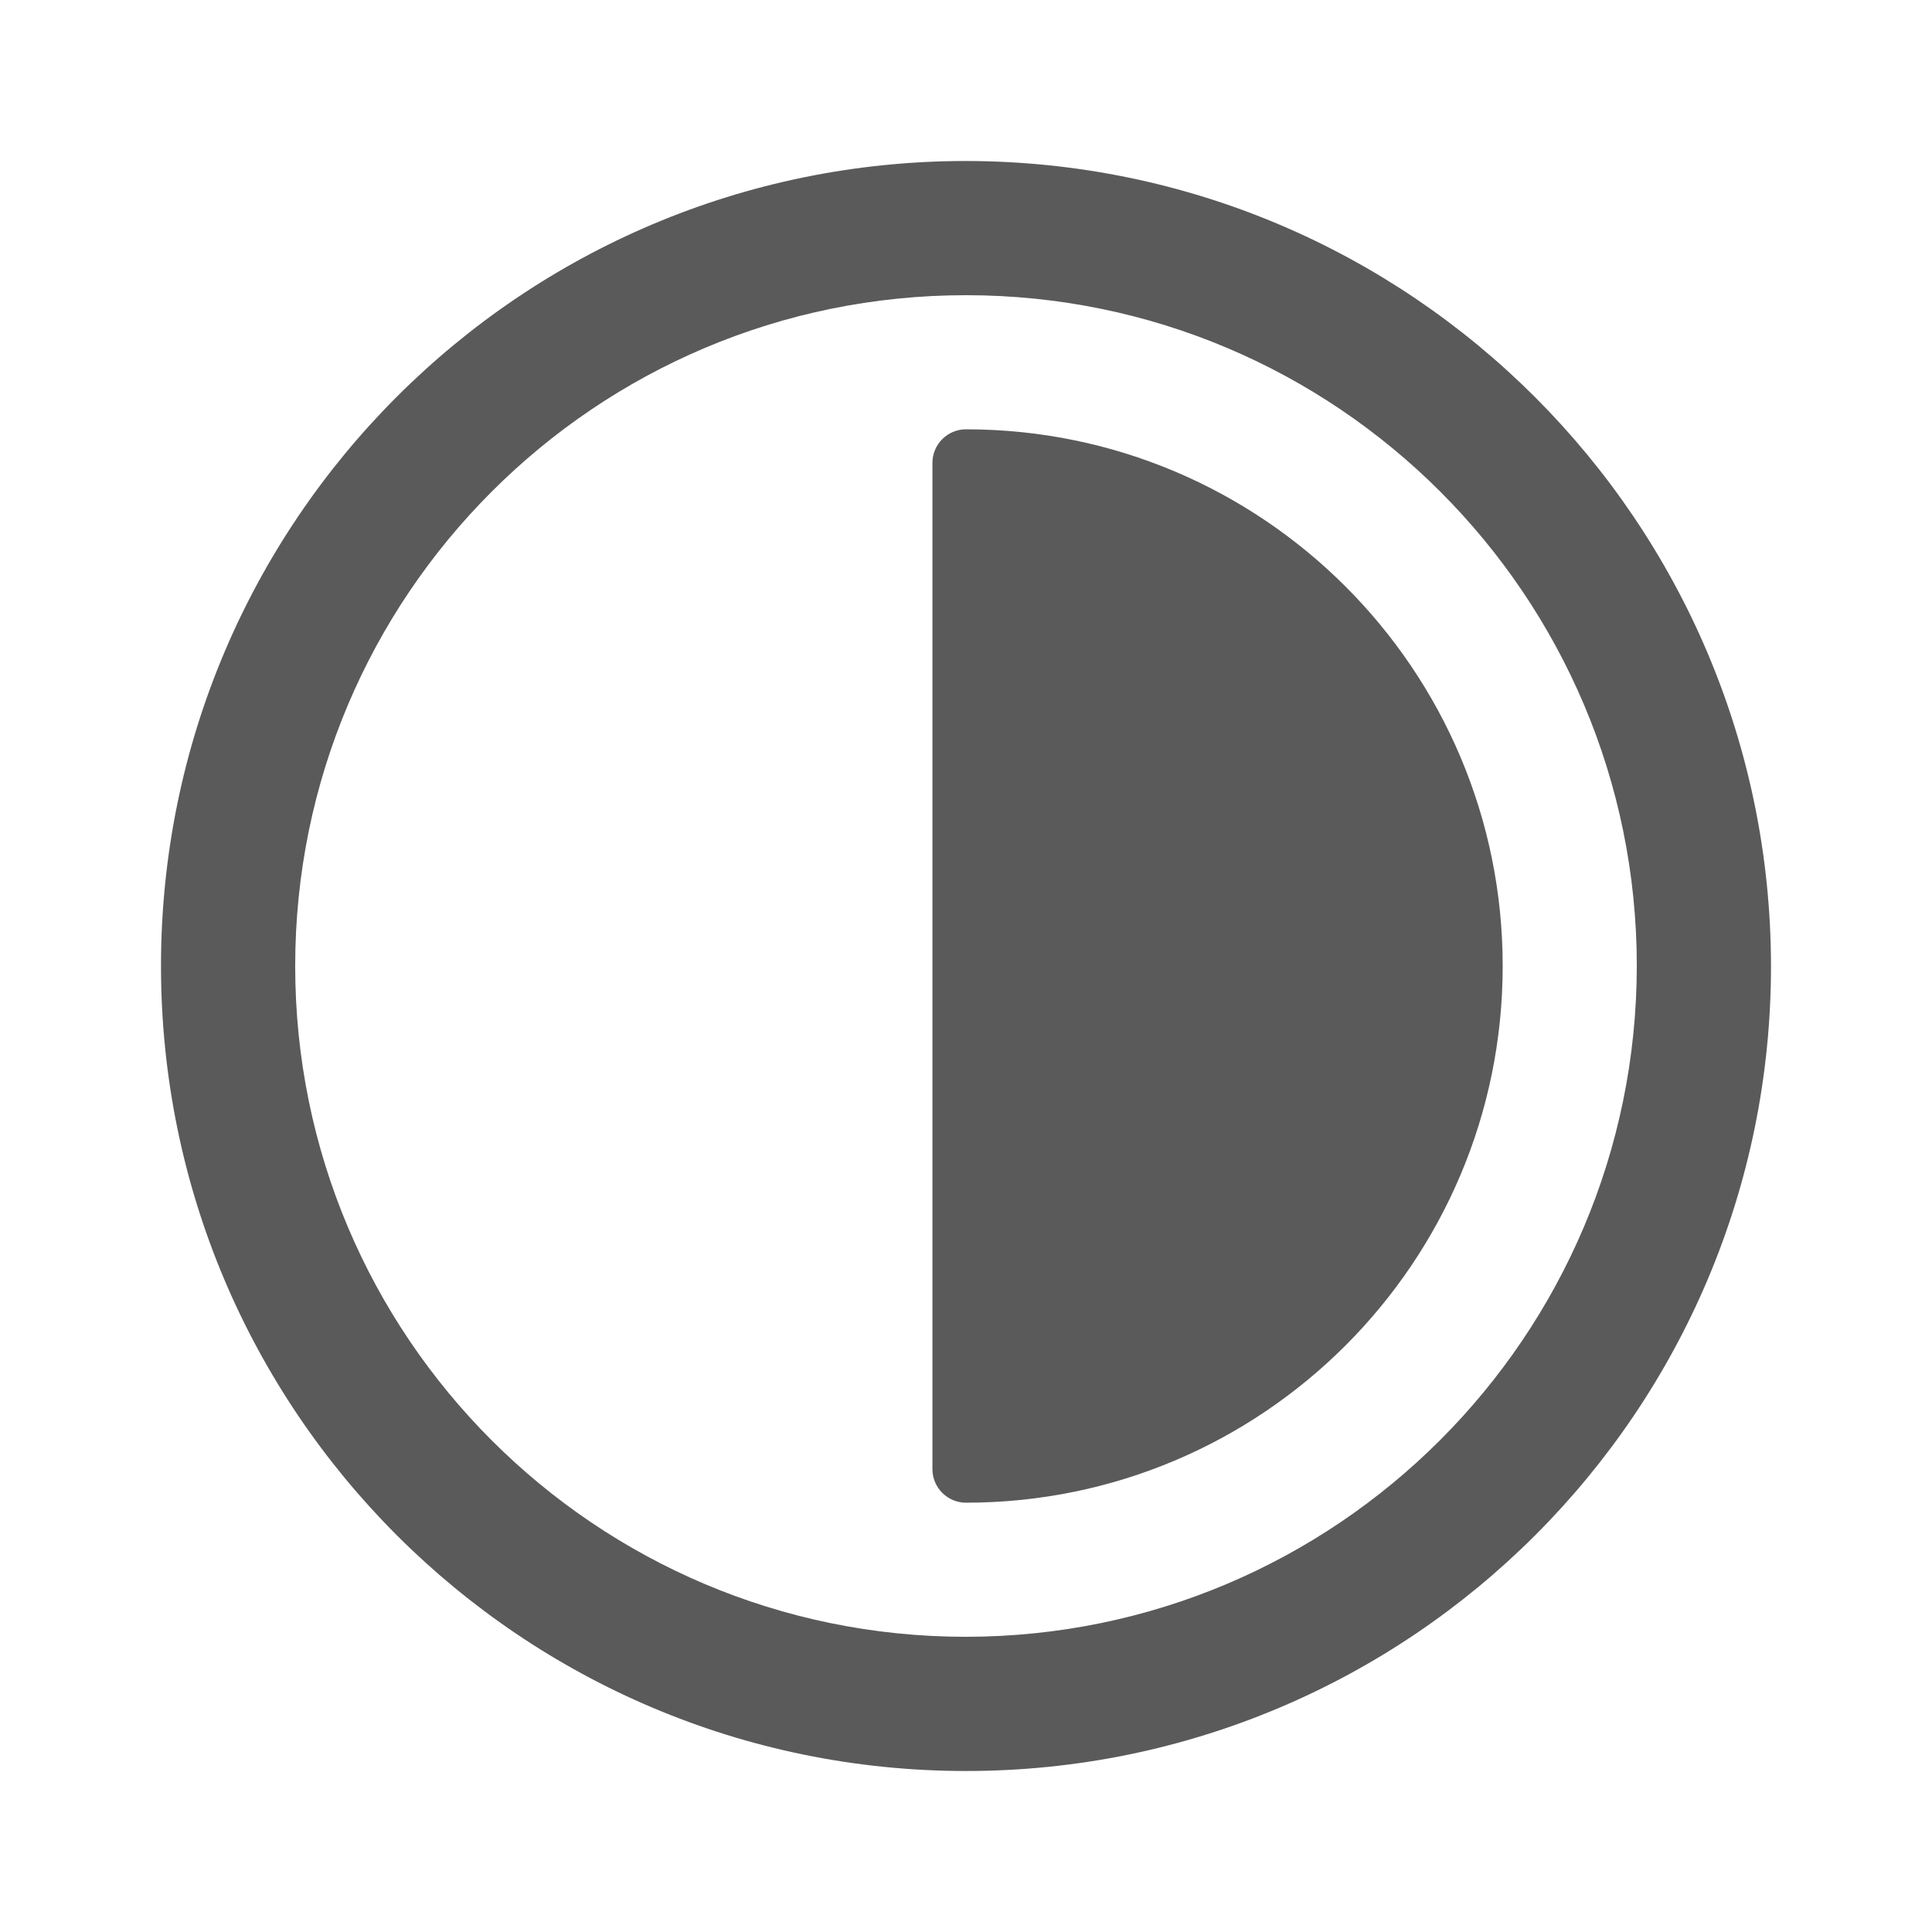 <svg width="24" height="24" viewBox="0 0 24 24" fill="none" xmlns="http://www.w3.org/2000/svg">
<g id="time_clock_six_2">
<path id="Shape" fill-rule="evenodd" clip-rule="evenodd" d="M12 2C6.477 2 2 6.477 2 12C2 17.523 6.477 22 12 22C17.523 22 22 17.523 22 12C21.994 6.48 17.52 2.006 12 2ZM12 20.333C7.398 20.333 3.667 16.602 3.667 12C3.667 7.398 7.398 3.667 12 3.667C16.602 3.667 20.333 7.398 20.333 12C20.328 16.6 16.6 20.328 12 20.333ZM11.583 5.75C11.583 5.52 11.77 5.333 12 5.333C15.682 5.333 18.667 8.318 18.667 12C18.667 15.682 15.682 18.667 12 18.667C11.77 18.667 11.583 18.48 11.583 18.25V5.75Z" fill="#5A5A5A"/>
</g>
</svg>
